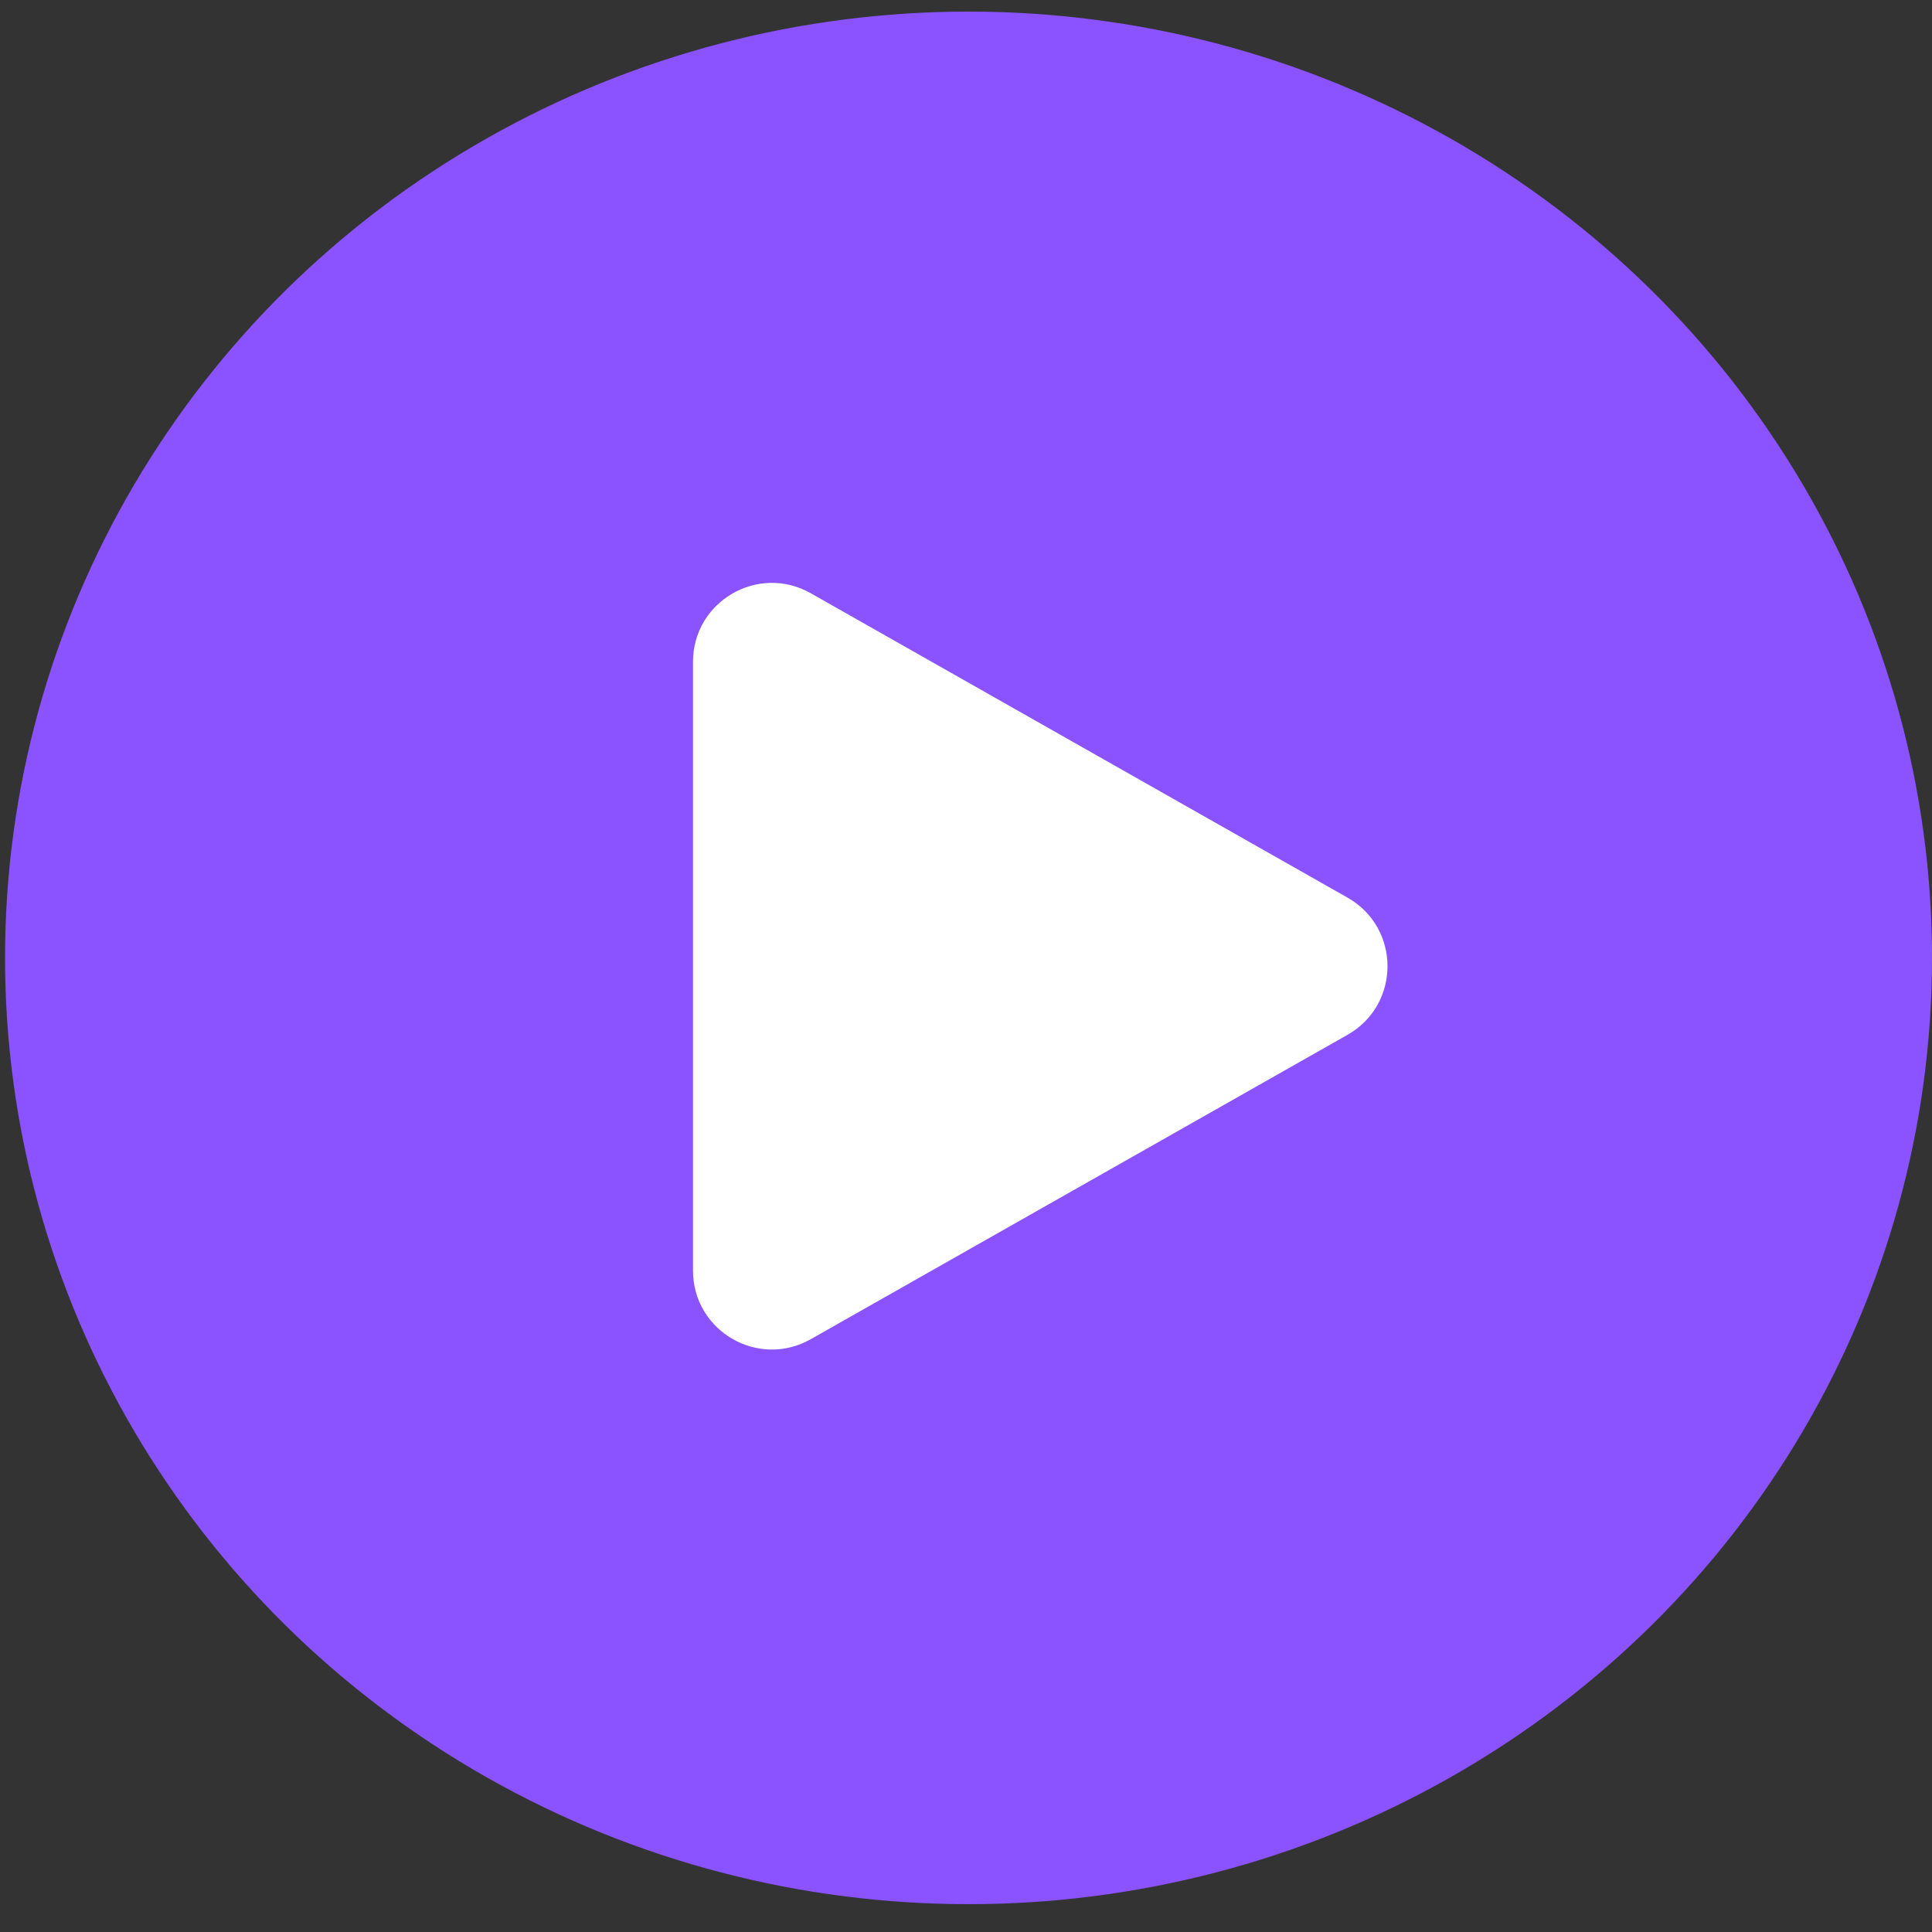 <svg width="49" height="49" viewBox="0 0 49 49" fill="none" xmlns="http://www.w3.org/2000/svg">
<rect x="0" y="0" width="49" height="49" fill="#333333" stroke="none"/>
<ellipse cx="24.564" cy="24.294" rx="24.436" ry="24" fill="#8A53FF"/>
<path d="M34.177 22.766C35.528 23.532 35.528 25.479 34.177 26.245L20.563 33.965C19.229 34.721 17.576 33.758 17.576 32.225L17.576 16.786C17.576 15.253 19.229 14.29 20.563 15.046L34.177 22.766Z" fill="white"/>
</svg>
